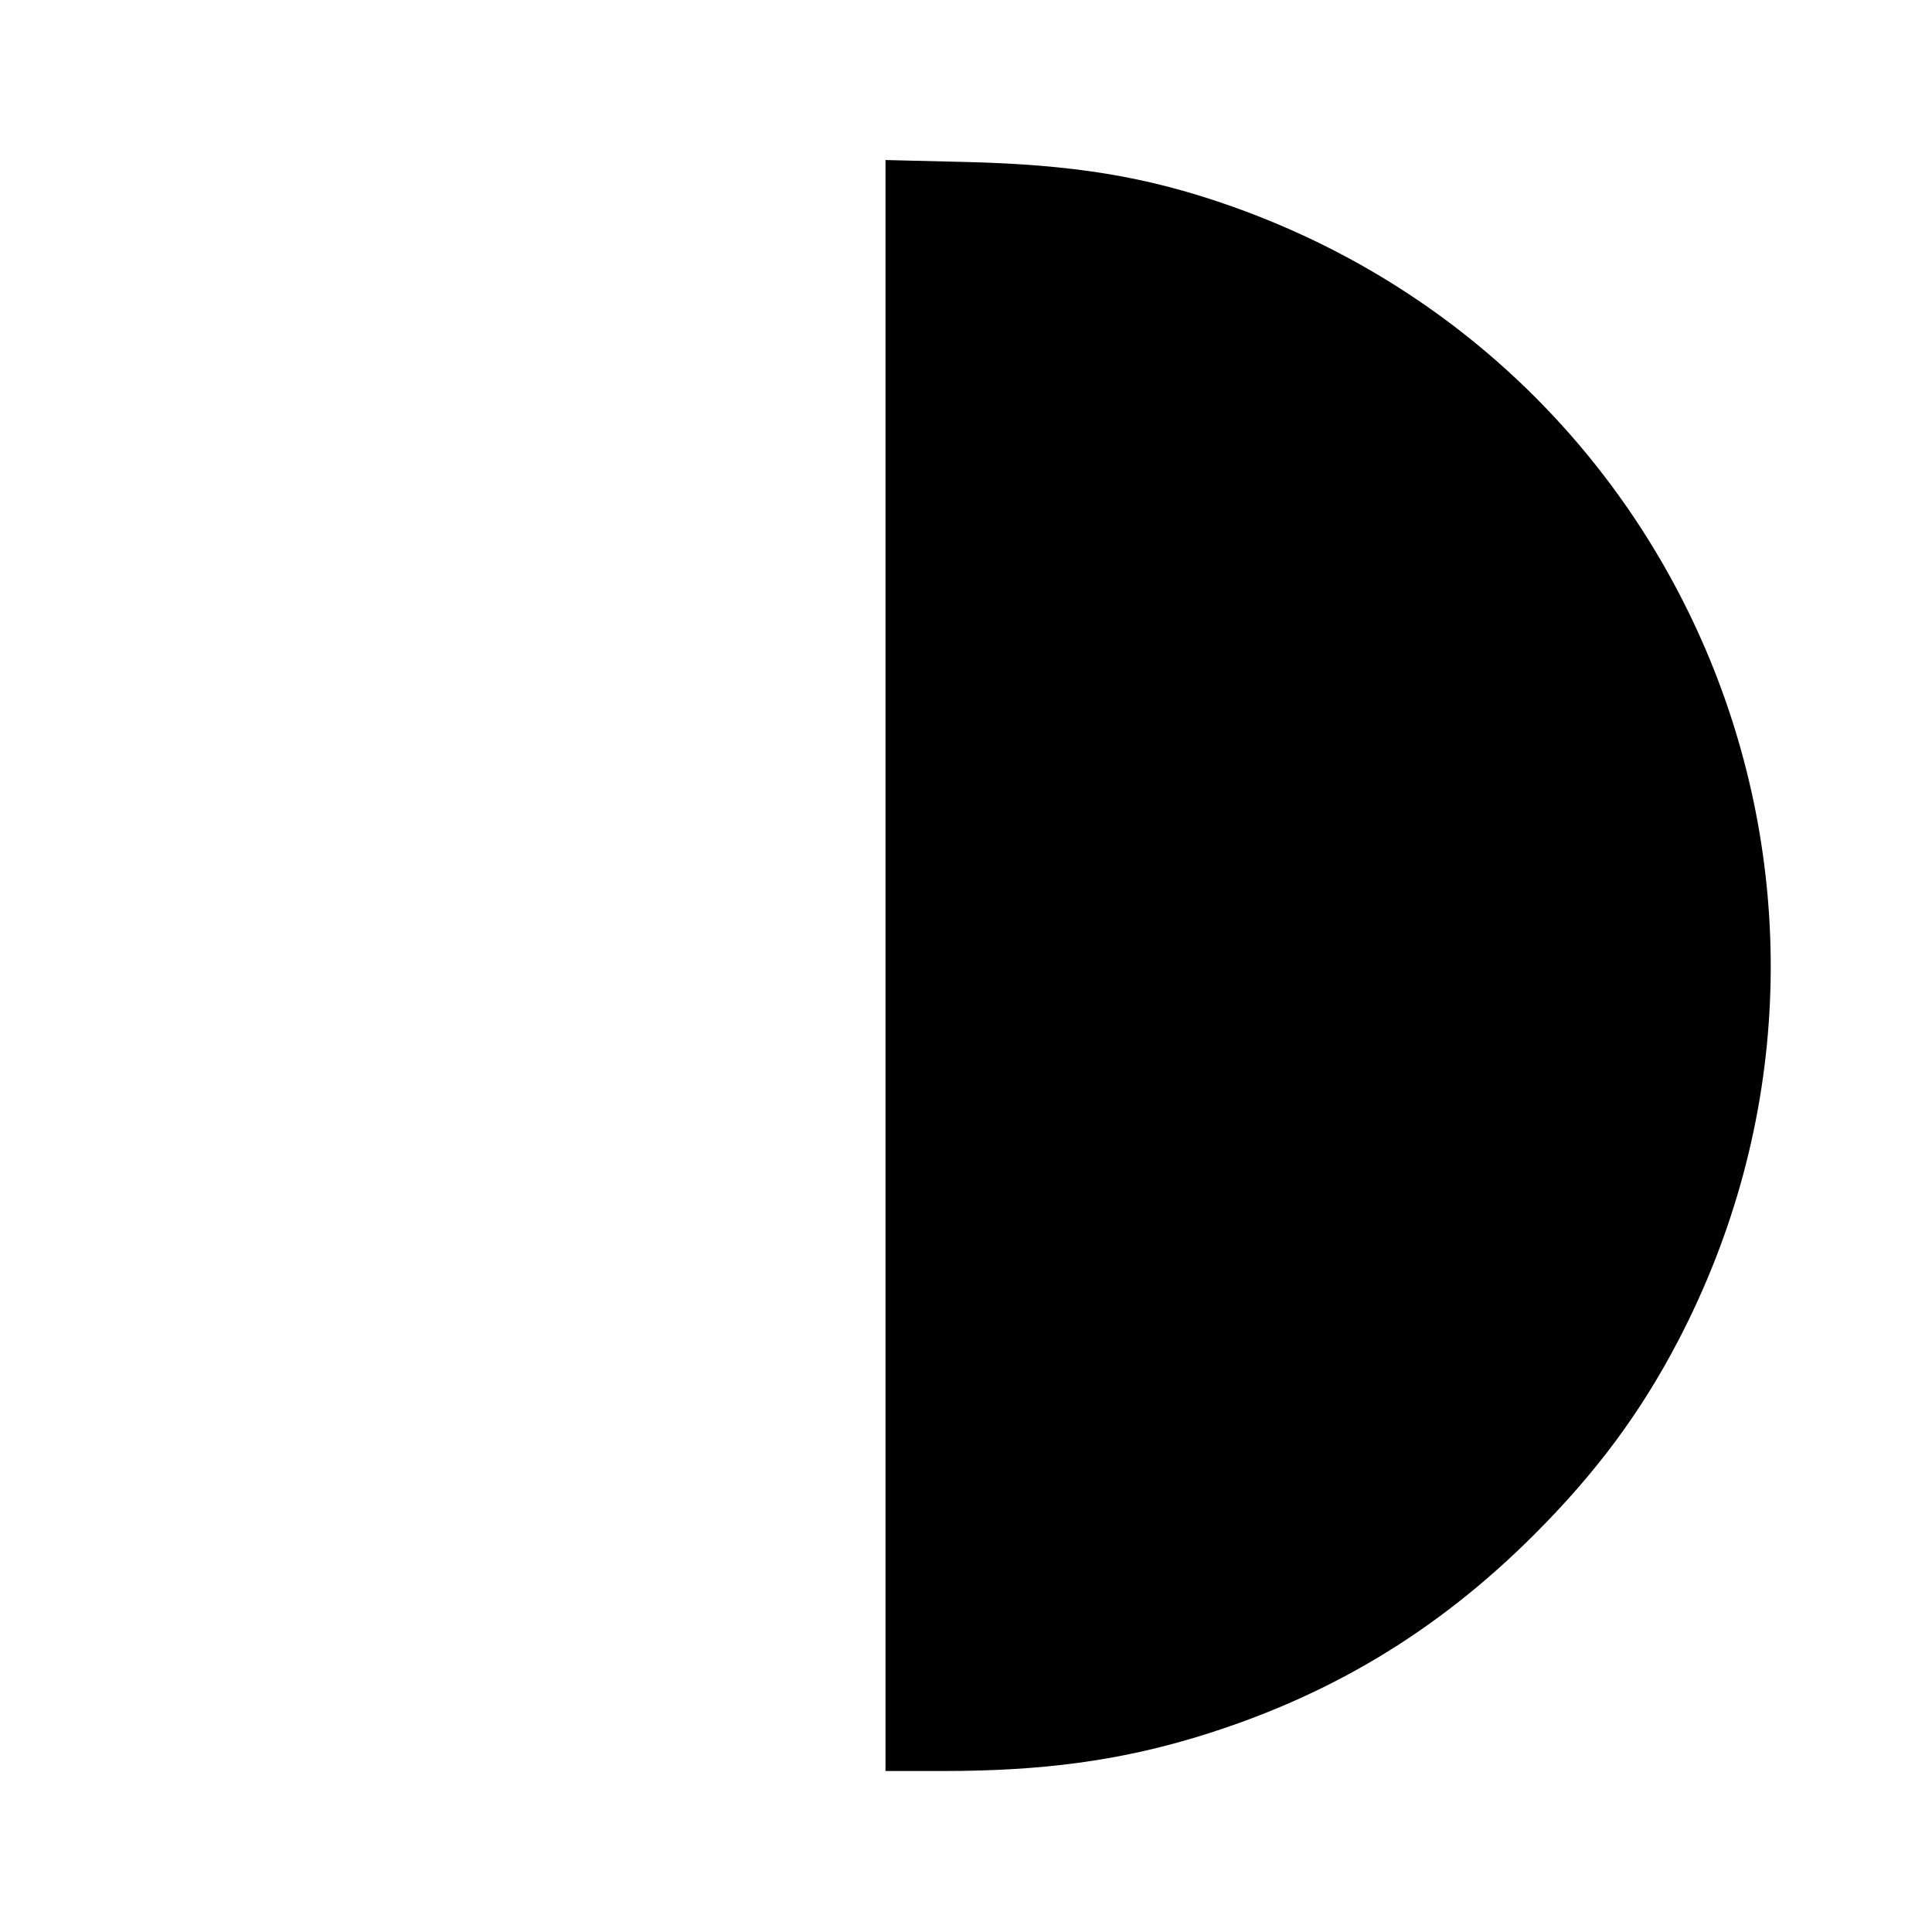 <svg viewBox="0 0 24 24" xmlns="http://www.w3.org/2000/svg"><path d="M11.000 11.994 L 11.000 22.000 11.730 22.000 C 12.946 22.000,13.894 21.872,14.865 21.578 C 16.499 21.082,17.850 20.272,19.061 19.061 C 19.823 18.299,20.375 17.557,20.841 16.667 C 23.692 11.220,21.058 4.567,15.249 2.545 C 14.232 2.191,13.331 2.044,11.990 2.012 L 11.000 1.988 11.000 11.994 " stroke="none" fill-rule="evenodd" fill="black"></path></svg>